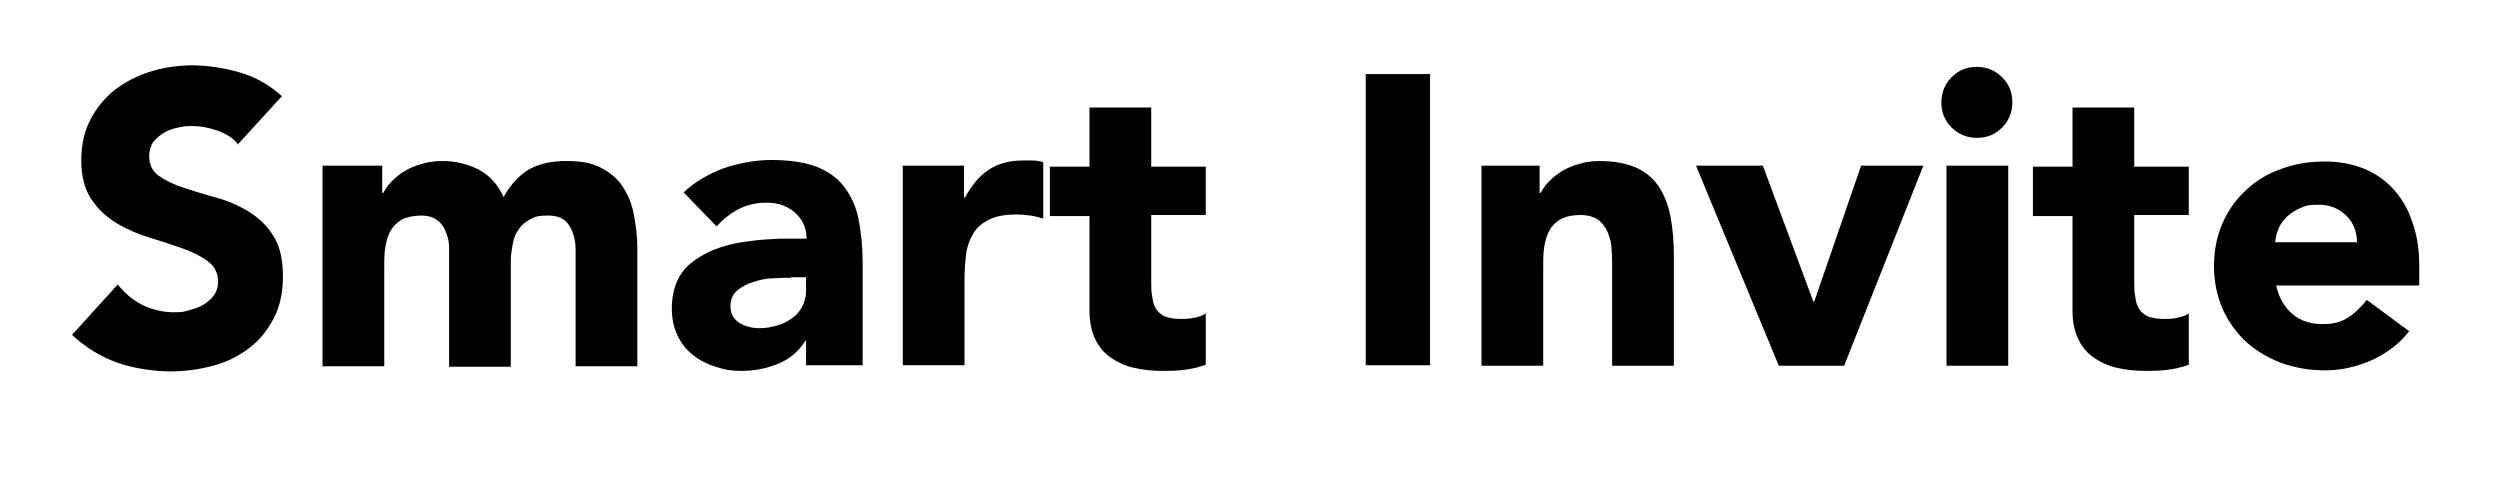 <?xml version="1.0" encoding="UTF-8"?>
<svg id="Capa_1" xmlns="http://www.w3.org/2000/svg" version="1.1" viewBox="0 0 486 92.9">
  <!-- Generator: Adobe Illustrator 29.6.1, SVG Export Plug-In . SVG Version: 2.1.1 Build 9)  -->
  <path d="M46.4,28.2c-1-1.3-2.4-2.2-4.1-2.8-1.7-.6-3.4-.9-4.9-.9s-1.8.1-2.8.3c-1,.2-1.9.5-2.7,1-.9.5-1.5,1.1-2.1,1.8-.5.7-.8,1.7-.8,2.7,0,1.7.6,3,1.9,3.9,1.3.9,2.9,1.7,4.8,2.3,1.9.6,4,1.3,6.3,1.9,2.2.6,4.3,1.5,6.3,2.7,1.9,1.2,3.6,2.7,4.8,4.7,1.3,2,1.9,4.6,1.9,7.9s-.6,5.9-1.8,8.2c-1.2,2.3-2.8,4.3-4.8,5.8-2,1.5-4.3,2.7-7,3.4-2.6.7-5.4,1.1-8.4,1.1s-7.1-.6-10.2-1.7c-3.1-1.1-6.1-2.9-8.8-5.4l8.9-9.8c1.3,1.7,2.9,3,4.8,4,1.9.9,4,1.4,6,1.4s2-.1,3.1-.4,2-.6,2.8-1.1c.8-.5,1.5-1.1,2-1.8.5-.7.8-1.6.8-2.6,0-1.7-.7-3.1-2-4-1.3-1-2.9-1.8-4.9-2.5-2-.7-4.1-1.4-6.4-2.1-2.3-.7-4.4-1.6-6.4-2.8-2-1.2-3.6-2.7-4.9-4.6-1.3-1.9-2-4.5-2-7.6s.6-5.7,1.8-8c1.2-2.3,2.8-4.2,4.8-5.8,2-1.5,4.3-2.7,6.9-3.5,2.6-.8,5.3-1.2,8.1-1.2s6.3.5,9.3,1.4c3,.9,5.7,2.4,8.1,4.6l-8.6,9.4Z"/>
  <path d="M62.8,32.2h11.5v5.3h.2c.4-.7.9-1.5,1.6-2.2.7-.7,1.5-1.4,2.5-2s2.1-1.1,3.3-1.4c1.2-.4,2.6-.6,4-.6,2.7,0,5.1.6,7.2,1.7,2.1,1.1,3.7,2.9,4.8,5.3,1.4-2.5,3.1-4.3,5-5.4,2-1.1,4.4-1.6,7.3-1.6s4.8.4,6.6,1.3c1.8.9,3.2,2.1,4.2,3.6s1.8,3.3,2.2,5.4.7,4.3.7,6.6v23h-12v-22.6c0-1.8-.4-3.4-1.2-4.7-.8-1.3-2.1-2-4.1-2s-2.5.2-3.5.7c-.9.5-1.7,1.1-2.2,1.9-.6.8-1,1.7-1.2,2.8-.2,1.1-.4,2.2-.4,3.4v20.6h-12v-20.6c0-.7,0-1.5,0-2.6,0-1-.2-2-.6-2.9-.3-.9-.8-1.7-1.6-2.3-.7-.6-1.8-1-3.2-1s-2.8.3-3.8.8c-1,.6-1.7,1.3-2.2,2.2-.5.9-.8,2-1,3.2-.2,1.2-.2,2.4-.2,3.7v19.4h-12v-38.9Z"/>
  <path d="M156.8,66.2h-.2c-1.3,2.1-3.1,3.6-5.3,4.5-2.2.9-4.5,1.4-7,1.4s-3.6-.3-5.2-.8-3.2-1.3-4.4-2.3c-1.3-1-2.3-2.3-3-3.8-.7-1.5-1.1-3.2-1.1-5.2s.4-4.1,1.2-5.7,1.9-2.8,3.4-3.8c1.4-1,3-1.8,4.8-2.4,1.8-.6,3.7-1,5.6-1.2,1.9-.3,3.9-.4,5.8-.5,1.9,0,3.7,0,5.4,0,0-2.1-.8-3.8-2.3-5.1-1.5-1.3-3.3-1.9-5.4-1.9s-3.8.4-5.4,1.2c-1.6.8-3.1,2-4.4,3.4l-6.4-6.6c2.2-2.1,4.9-3.6,7.8-4.7,3-1,6.1-1.6,9.3-1.6s6.4.4,8.7,1.3c2.3.9,4.1,2.2,5.4,3.9s2.3,3.8,2.8,6.3c.5,2.5.8,5.3.8,8.6v19.8h-11v-4.9ZM153.8,54c-.9,0-2,0-3.4.1-1.4,0-2.7.3-3.9.7-1.3.4-2.3.9-3.2,1.7-.9.7-1.3,1.8-1.3,3.1s.6,2.5,1.8,3.2c1.2.7,2.5,1,3.8,1s2.3-.2,3.4-.5c1.1-.3,2.1-.8,2.9-1.4.9-.6,1.5-1.3,2-2.2.5-.9.8-2,.8-3.2v-2.6h-3Z"/>
  <path d="M175.4,32.2h12v6.2h.2c1.3-2.4,2.8-4.2,4.6-5.4s4-1.8,6.6-1.8,1.4,0,2.1,0c.7,0,1.3.2,1.9.3v11c-.9-.3-1.7-.5-2.5-.6-.8-.1-1.7-.2-2.6-.2-2.3,0-4.1.3-5.4,1-1.3.6-2.4,1.5-3.1,2.7s-1.2,2.5-1.4,4.1c-.2,1.6-.3,3.4-.3,5.3v16.2h-12v-38.9Z"/>
  <path d="M234.4,41.8h-10.6v13c0,1.1,0,2,.2,2.9.1.9.3,1.6.7,2.3.4.6.9,1.1,1.7,1.5.8.3,1.8.5,3.1.5s1.5,0,2.5-.2,1.8-.4,2.4-.9v10c-1.3.5-2.7.8-4.2,1-1.4.2-2.9.2-4.2.2-2,0-3.9-.2-5.6-.6-1.7-.4-3.2-1.1-4.5-2-1.3-.9-2.3-2.1-3-3.6-.7-1.5-1.1-3.3-1.1-5.4v-18.5h-7.7v-9.6h7.7v-11.5h12v11.5h10.6v9.6Z"/>
  <path d="M265.5,14.4h12.5v56.6h-12.5V14.4Z"/>
  <path d="M287.8,32.2h11.5v5.3h.2c.4-.7.9-1.5,1.6-2.2s1.5-1.4,2.5-2,2.1-1.1,3.3-1.4c1.2-.4,2.6-.6,4-.6,3,0,5.5.5,7.4,1.4,1.9.9,3.3,2.2,4.4,3.9,1,1.7,1.7,3.6,2.1,5.8.4,2.2.6,4.7.6,7.3v21.4h-12v-19c0-1.1,0-2.3-.1-3.5,0-1.2-.3-2.3-.7-3.3-.4-1-1-1.8-1.8-2.5-.8-.6-2-1-3.6-1s-2.8.3-3.8.8c-1,.6-1.7,1.3-2.2,2.2-.5.9-.8,2-1,3.2-.2,1.2-.2,2.4-.2,3.7v19.4h-12v-38.9Z"/>
  <path d="M329.7,32.2h13l9.8,26.4h.2l9.1-26.4h12.1l-15.4,38.9h-12.7l-16.1-38.9Z"/>
  <path d="M377.4,19.9c0-1.9.7-3.6,2-4.9,1.4-1.4,3-2,4.9-2s3.6.7,4.9,2c1.4,1.4,2,3,2,4.9s-.7,3.6-2,4.9c-1.4,1.4-3,2-4.9,2s-3.6-.7-4.9-2c-1.4-1.4-2-3-2-4.9ZM378.4,32.2h12v38.9h-12v-38.9Z"/>
  <path d="M425.5,41.8h-10.6v13c0,1.1,0,2,.2,2.9.1.9.3,1.6.7,2.3.4.6.9,1.1,1.7,1.5.8.3,1.8.5,3.1.5s1.5,0,2.5-.2,1.8-.4,2.4-.9v10c-1.3.5-2.7.8-4.2,1-1.4.2-2.9.2-4.2.2-2,0-3.9-.2-5.6-.6-1.7-.4-3.2-1.1-4.5-2-1.3-.9-2.3-2.1-3-3.6-.7-1.5-1.1-3.3-1.1-5.4v-18.5h-7.7v-9.6h7.7v-11.5h12v11.5h10.6v9.6Z"/>
  <path d="M468.4,64.3c-1.9,2.5-4.3,4.3-7.3,5.7-2.9,1.3-6,2-9.1,2s-5.8-.5-8.4-1.4c-2.6-1-4.9-2.3-6.9-4.1-1.9-1.8-3.5-3.9-4.6-6.4-1.1-2.5-1.7-5.3-1.7-8.4s.6-5.9,1.7-8.4,2.7-4.7,4.6-6.4c1.9-1.8,4.2-3.2,6.9-4.1,2.6-1,5.5-1.4,8.4-1.4s5.3.5,7.6,1.4c2.3,1,4.2,2.3,5.8,4.1,1.6,1.8,2.8,3.9,3.6,6.4.9,2.5,1.3,5.3,1.3,8.4v3.8h-27.8c.5,2.3,1.5,4.1,3.1,5.5,1.6,1.4,3.6,2,5.9,2s3.6-.4,5-1.3c1.4-.9,2.5-2,3.6-3.4l8.4,6.2ZM458.2,47.2c0-2-.6-3.8-2-5.2-1.4-1.4-3.2-2.2-5.4-2.2s-2.5.2-3.5.6c-1,.4-1.9,1-2.6,1.6-.7.7-1.3,1.4-1.7,2.3-.4.9-.6,1.8-.7,2.8h15.8Z"/>
</svg>